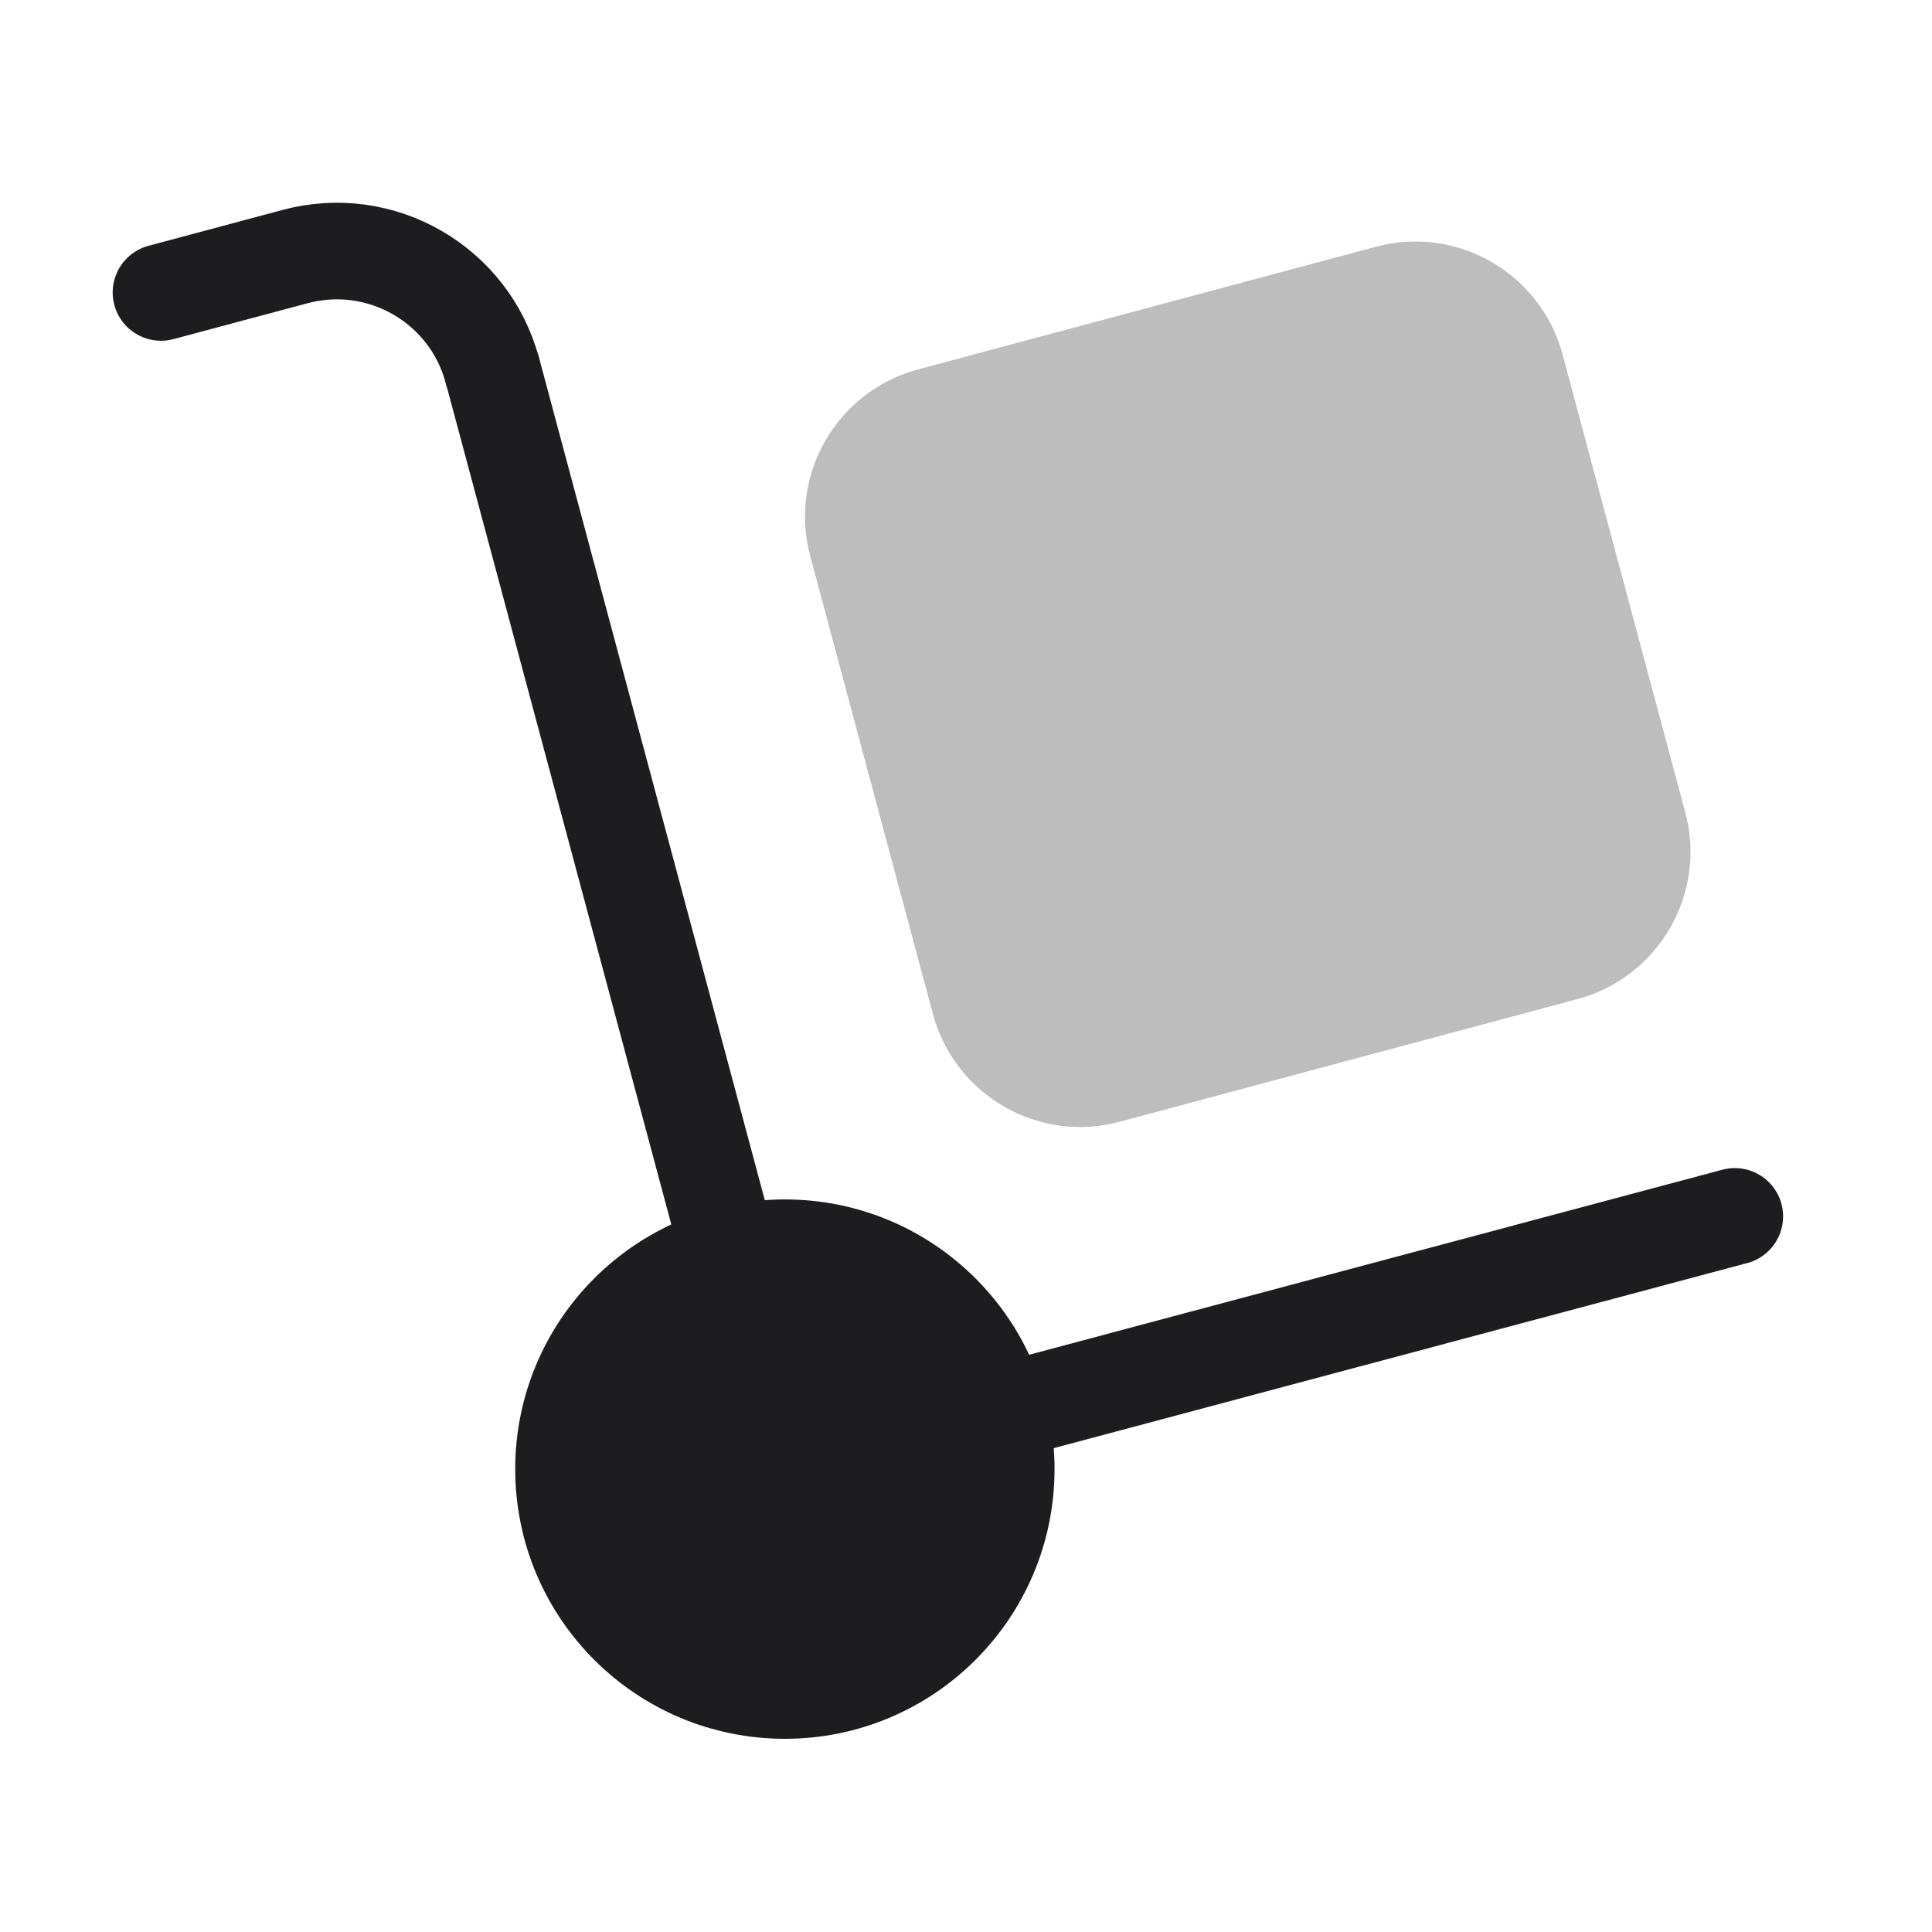 <svg width="40" height="40" viewBox="0 0 40 40" fill="none" xmlns="http://www.w3.org/2000/svg">
<path fill-rule="evenodd" clip-rule="evenodd" d="M32.66 20.685L23.18 23.225C21.497 23.677 19.767 22.677 19.315 20.994L16.775 11.514C16.323 9.83 17.323 8.1 19.007 7.648L28.487 5.108C30.17 4.657 31.9 5.657 32.352 7.34L34.892 16.82C35.343 18.503 34.343 20.233 32.66 20.685Z" fill="#BDBDBD"/>
<path fill-rule="evenodd" clip-rule="evenodd" d="M16.25 35C18.781 35 20.833 32.948 20.833 30.416C20.833 27.885 18.781 25.833 16.25 25.833C13.719 25.833 11.667 27.885 11.667 30.416C11.667 32.948 13.719 35 16.25 35Z" fill="#1D1D1F" stroke="#1D1D1F" stroke-width="2" stroke-linecap="round" stroke-linejoin="round"/>
<path d="M3.333 6.055L6.11 5.312C7.888 4.835 9.717 5.89 10.193 7.668" stroke="#1D1D1F" stroke-width="2" stroke-linecap="round" stroke-linejoin="round"/>
<path d="M10.195 7.668L15.102 25.978" stroke="#1D1D1F" stroke-width="2" stroke-linecap="round" stroke-linejoin="round"/>
<path d="M35.917 25.184L20.684 29.25" stroke="#1D1D1F" stroke-width="2" stroke-linecap="round" stroke-linejoin="round"/>
</svg>
